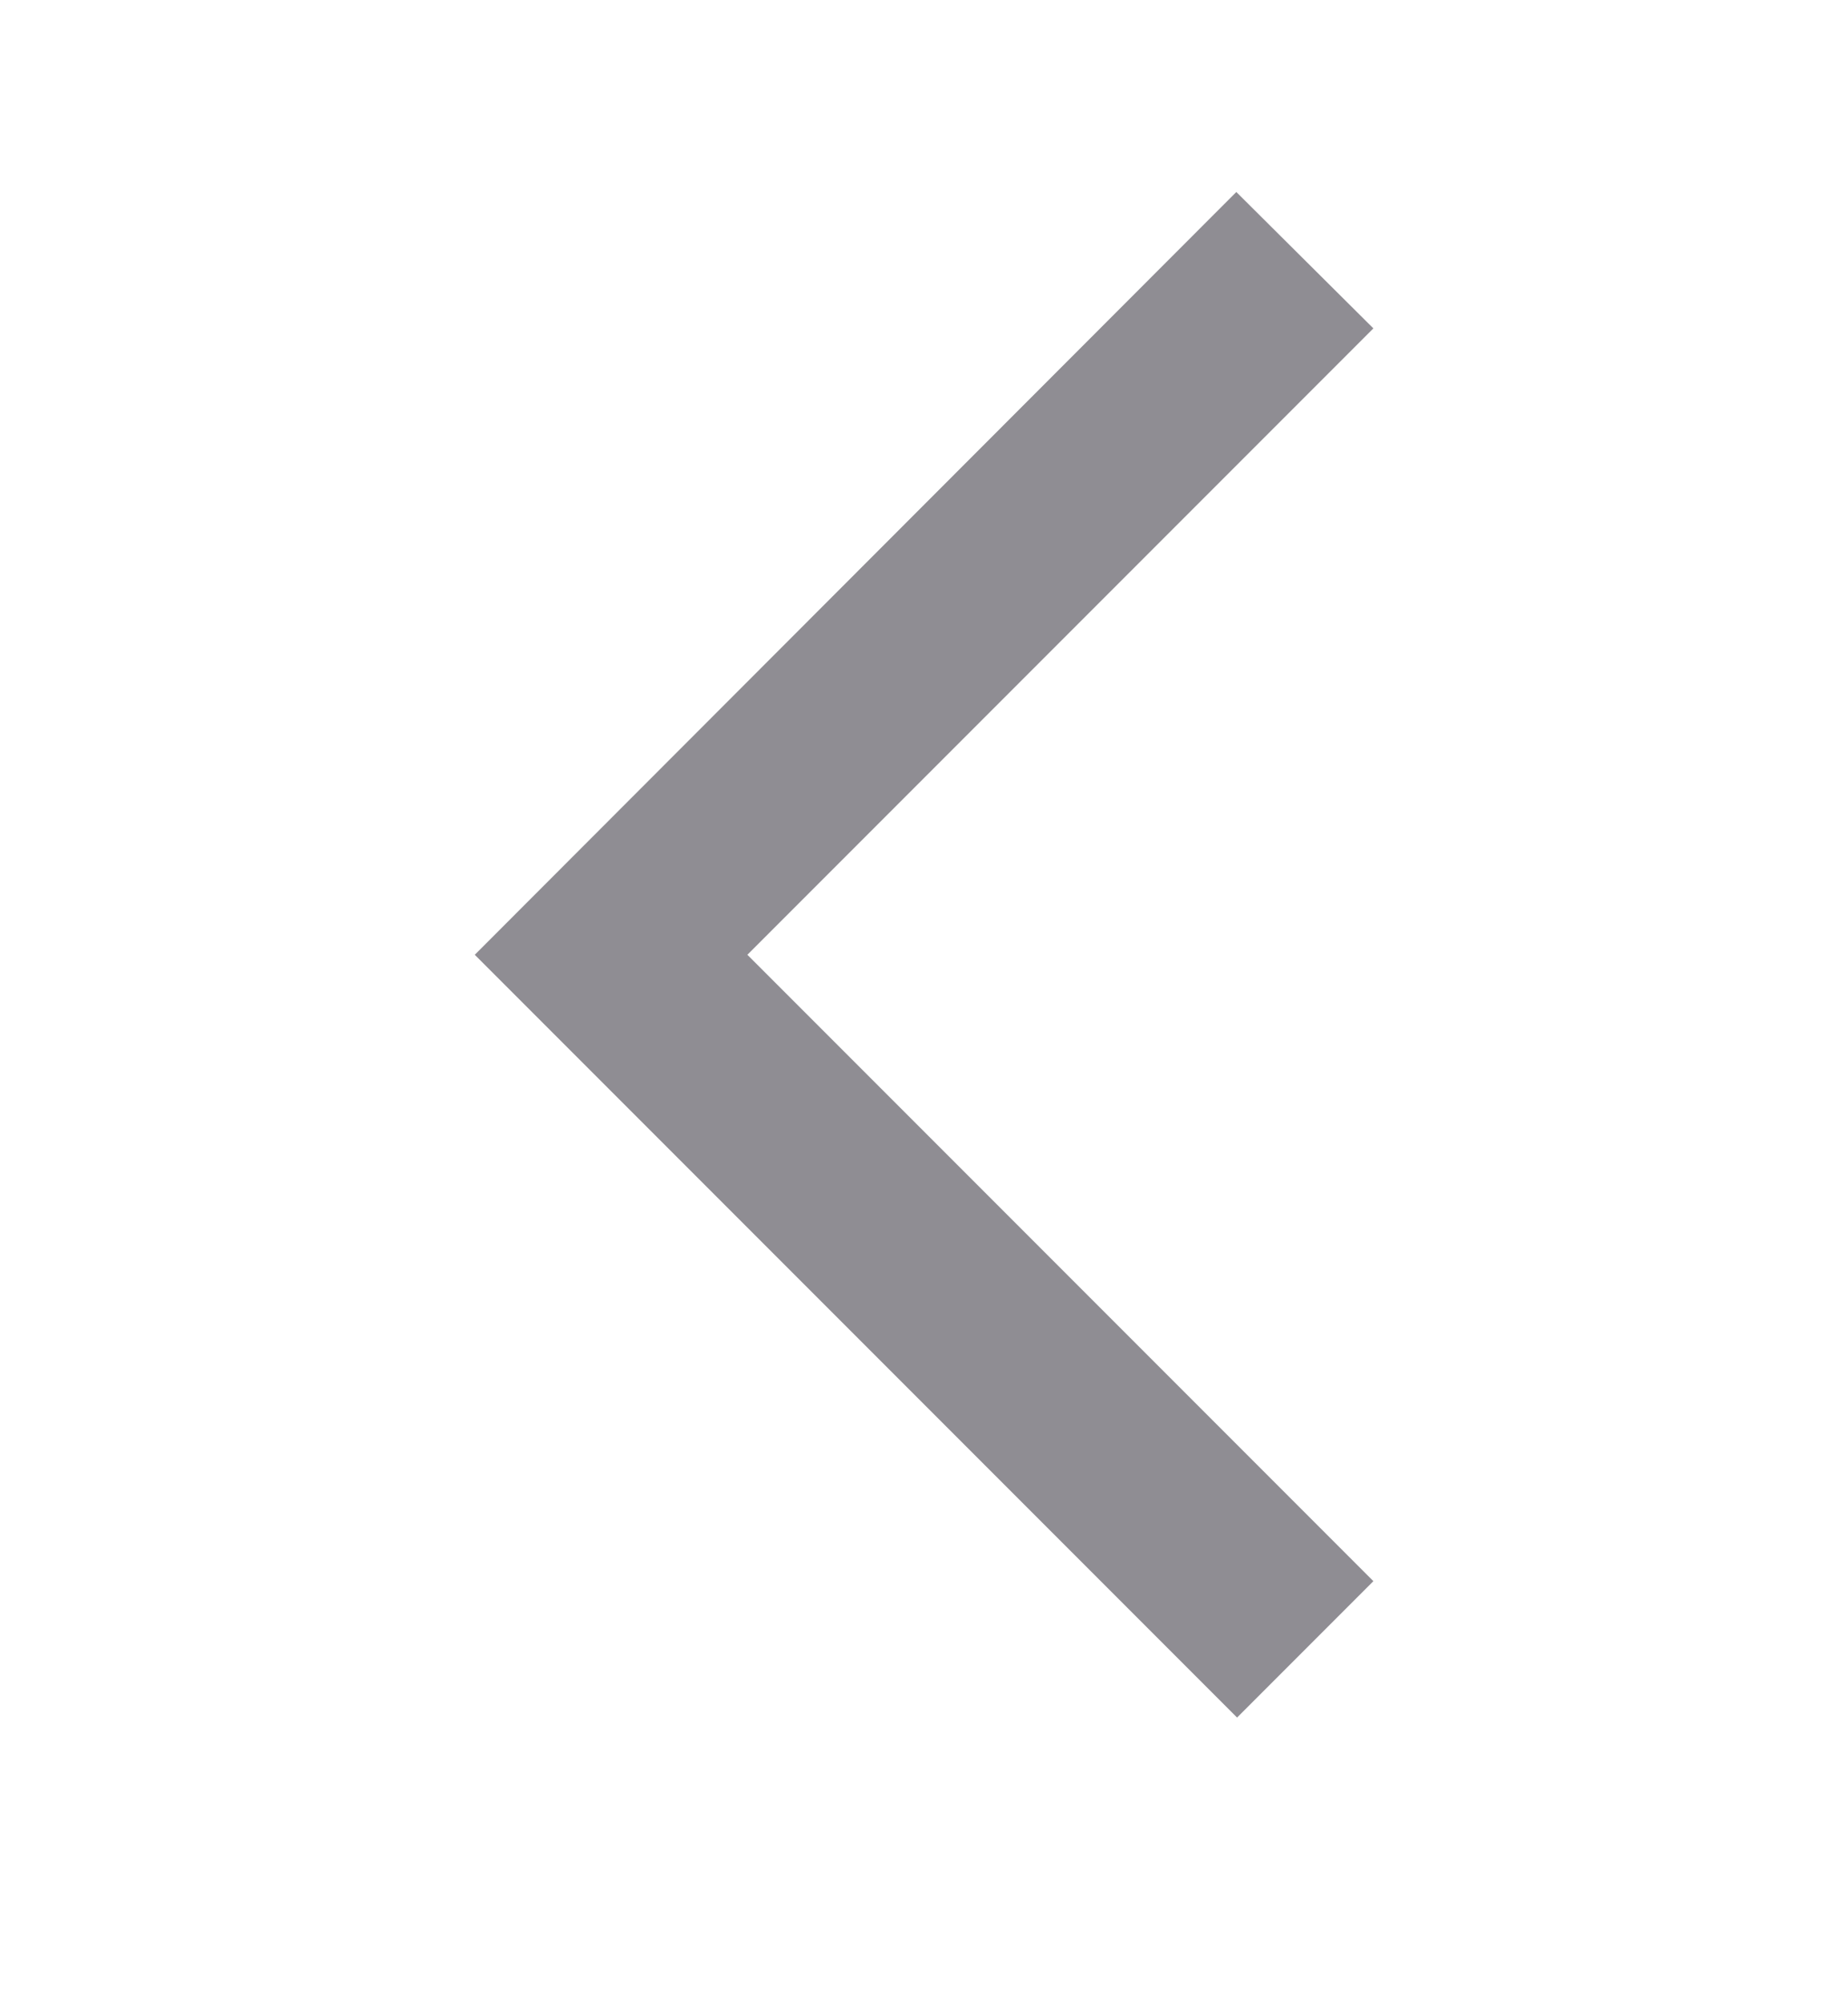 <svg width="12" height="13" viewBox="0 0 12 13" fill="none" xmlns="http://www.w3.org/2000/svg">
<path d="M8.918 2.131L8.028 1.246L3.083 6.196L8.033 11.146L8.918 10.261L4.853 6.196L8.918 2.131Z" fill="#8F8D93"/>
</svg>
